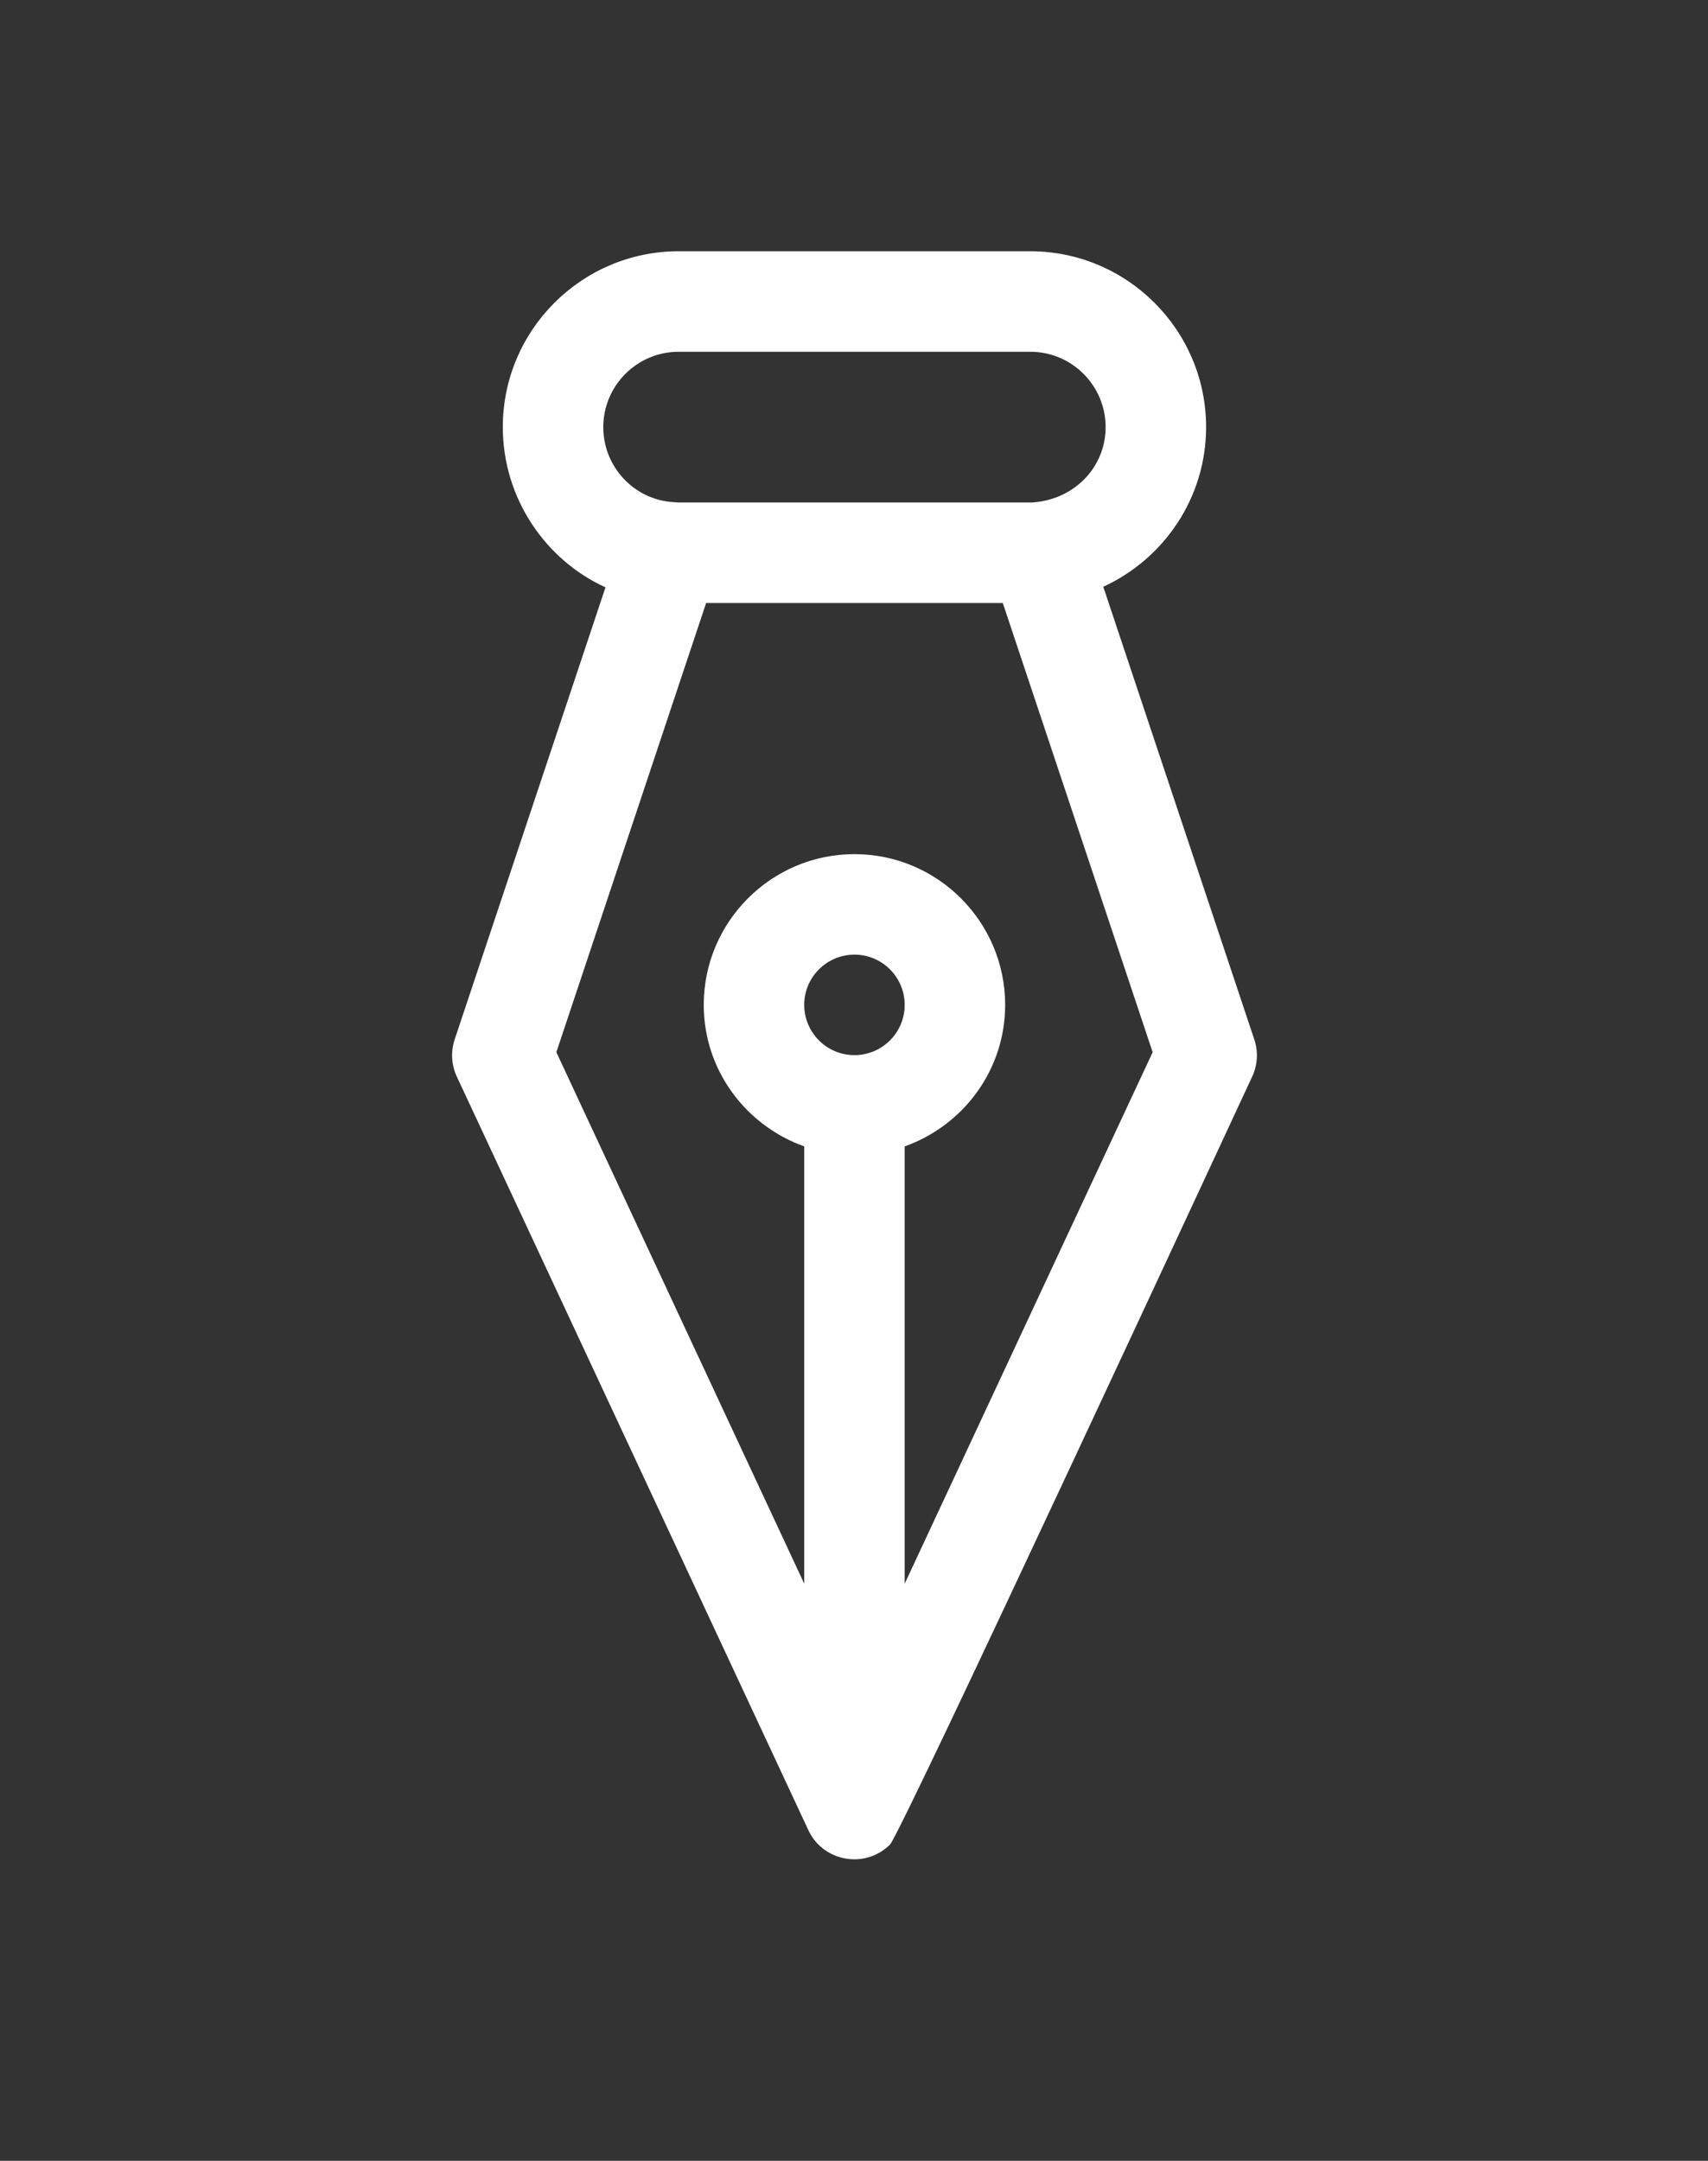 <svg width="34" height="43" viewBox="0 0 34 43" fill="none" xmlns="http://www.w3.org/2000/svg">
<rect x="0" y="0" width="34" height="43" fill="#333333" stroke="none"/>
<g clip-path="url(#clip0_51_57)">
<path d="M24.968 20.684L21.962 11.676C23.172 11.122 24.009 9.903 24.009 8.5C24.009 6.57 22.439 5 20.509 5H13.509C11.579 5 10.009 6.57 10.009 8.5C10.009 9.921 10.867 11.15 12.053 11.688L9.051 20.684C8.97 20.927 8.985 21.191 9.093 21.423L16.093 36.423C16.381 37.038 17.209 37.206 17.716 36.707C17.939 36.489 24.794 21.705 24.927 21.423C25.035 21.191 25.05 20.926 24.968 20.684ZM13.509 7H20.509C21.337 7 22.009 7.673 22.009 8.5C22.009 9.286 21.398 9.942 20.55 9.999C20.538 10.002 20.523 9.998 20.509 10H13.509L13.402 9.992C12.621 9.944 12.009 9.288 12.009 8.5C12.009 7.673 12.682 7 13.509 7ZM17.009 20.997C16.457 20.997 16.009 20.548 16.009 19.997C16.009 19.446 16.457 18.997 17.009 18.997C17.561 18.997 18.009 19.446 18.009 19.997C18.009 20.548 17.561 20.997 17.009 20.997ZM18.009 31.515V22.813C19.171 22.399 20.009 21.299 20.009 19.997C20.009 18.343 18.663 16.997 17.009 16.997C15.355 16.997 14.009 18.343 14.009 19.997C14.009 21.299 14.848 22.398 16.009 22.813V31.514L11.075 20.939L14.056 12H19.962L22.945 20.939L18.009 31.515Z" fill="white"/>
</g>
<defs>
<clipPath id="clip0_51_57">
<rect width="34" height="42.5" fill="white"/>
</clipPath>
</defs>
</svg>
